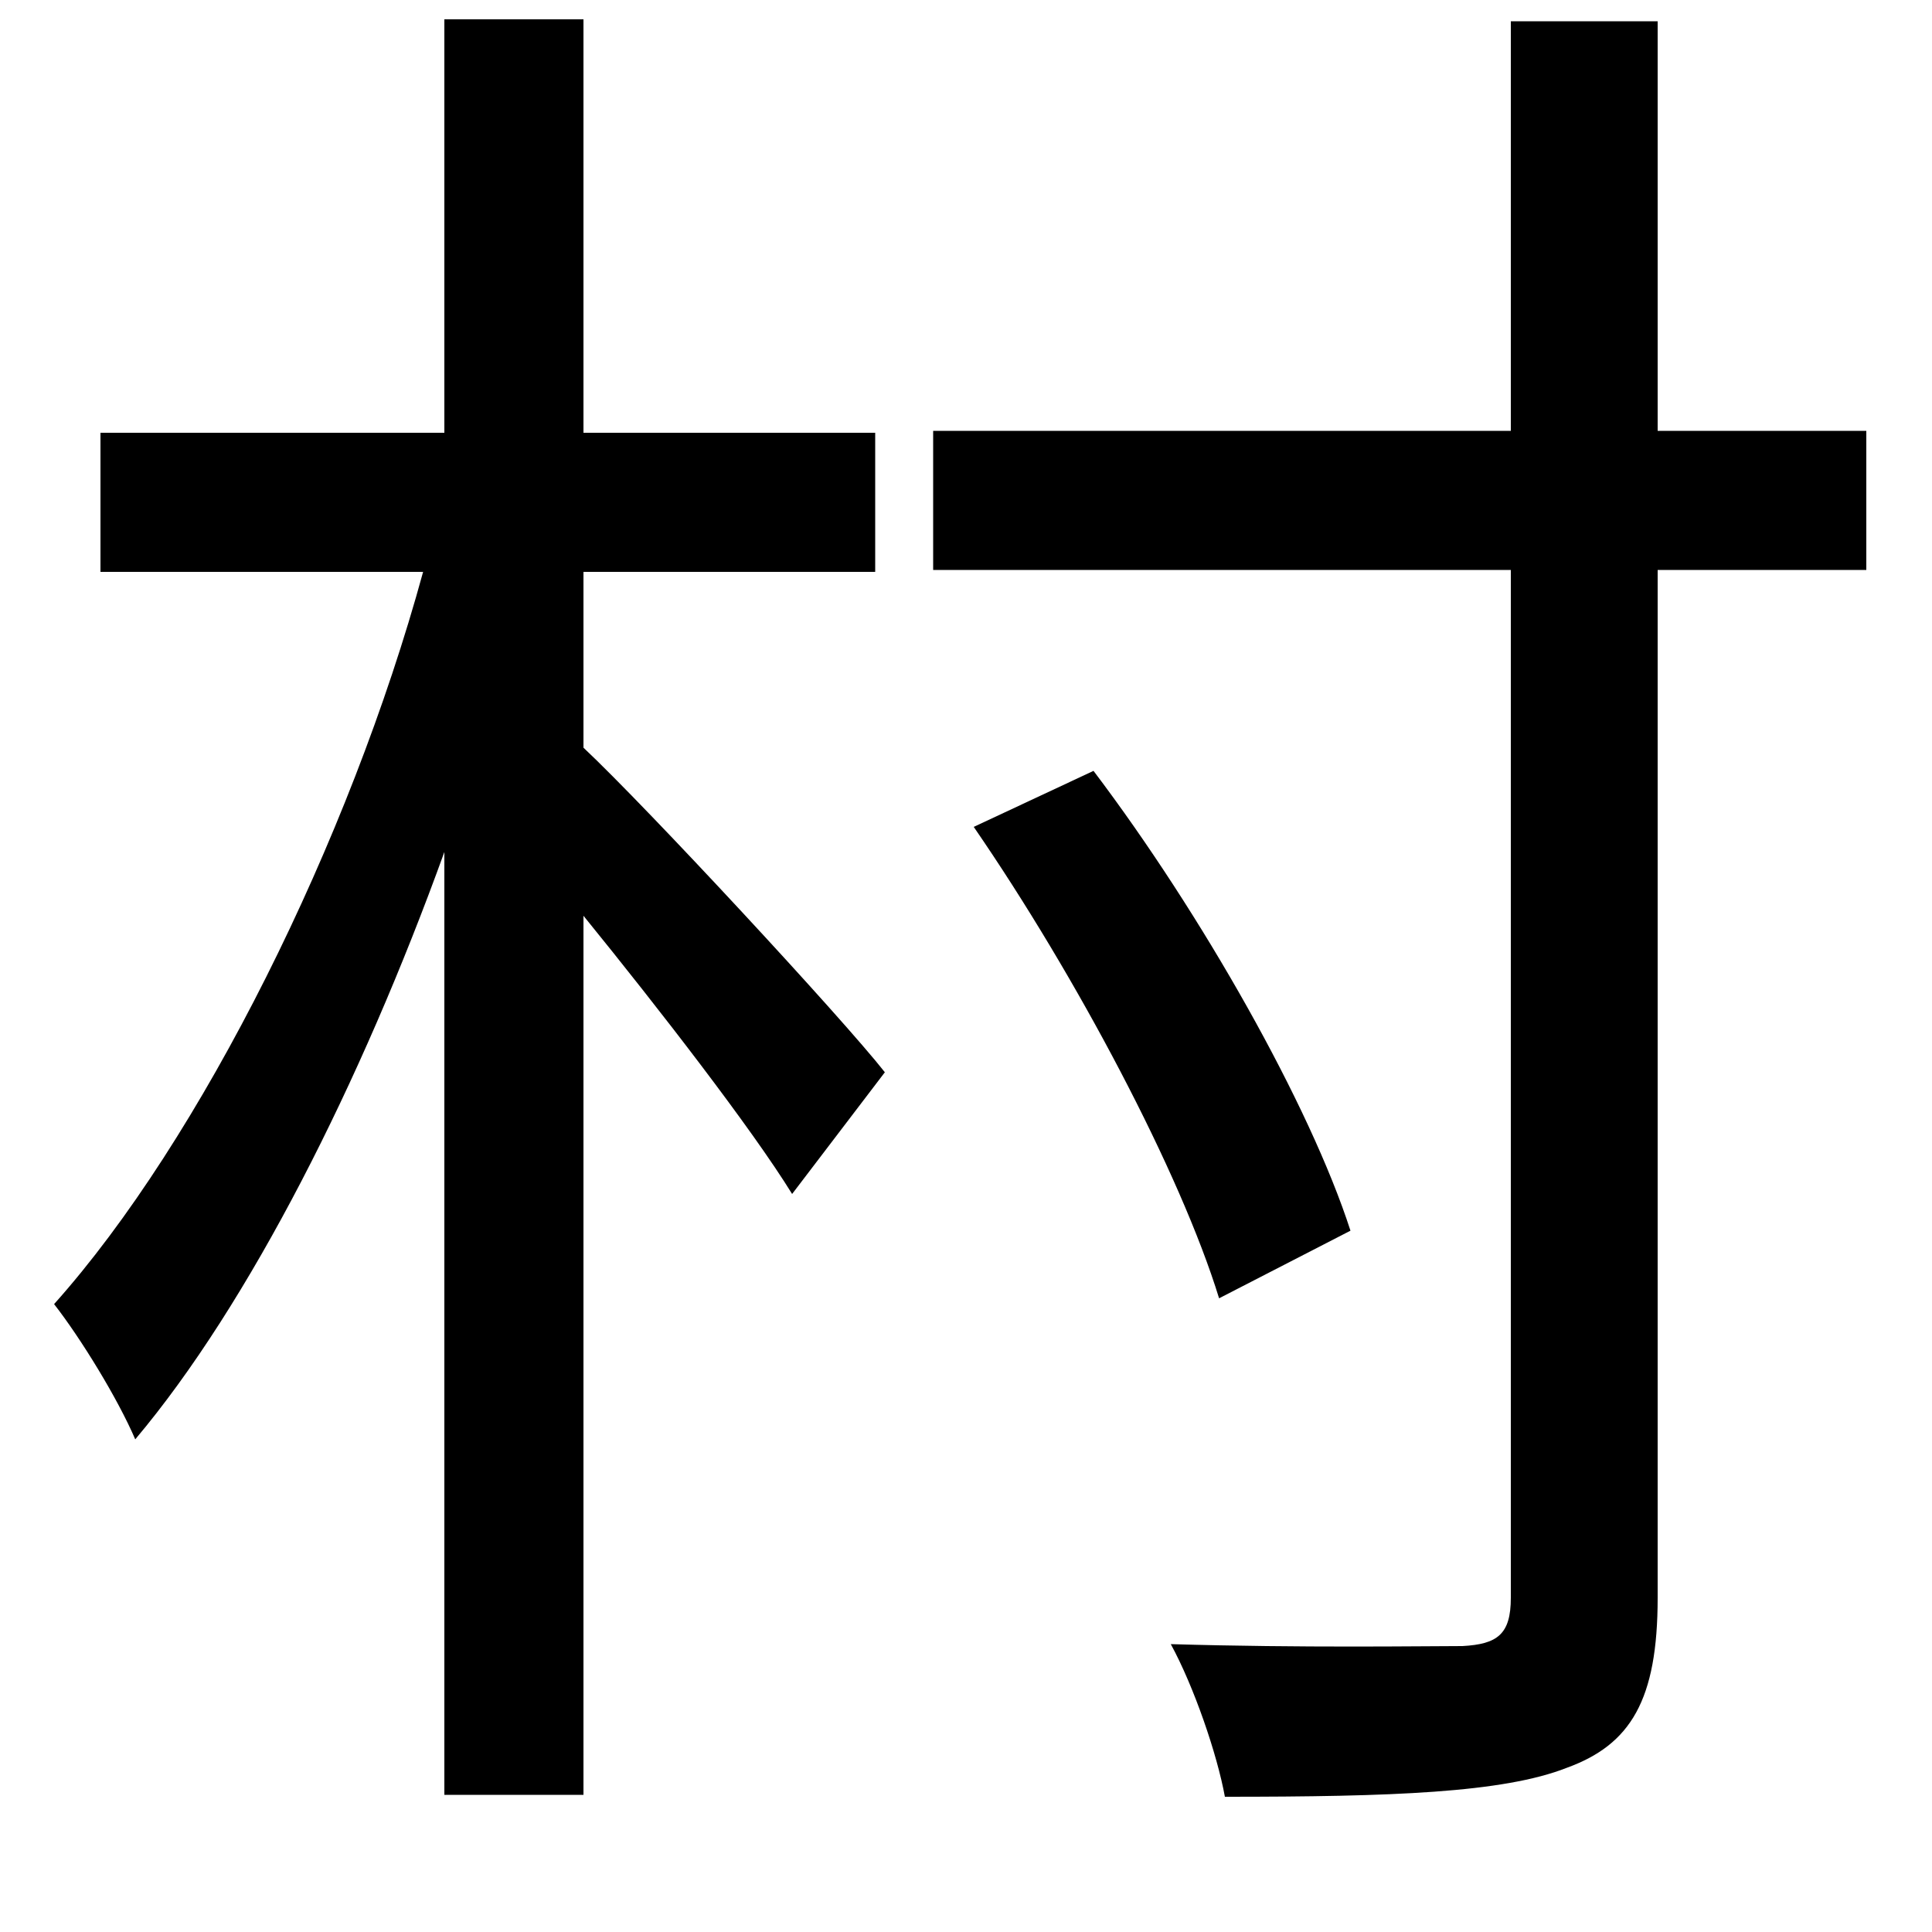 <svg xmlns="http://www.w3.org/2000/svg"
    viewBox="0 0 1000 1000">
  <!--
© 2014-2021 Adobe (http://www.adobe.com/).
Noto is a trademark of Google Inc.
This Font Software is licensed under the SIL Open Font License, Version 1.1. This Font Software is distributed on an "AS IS" BASIS, WITHOUT WARRANTIES OR CONDITIONS OF ANY KIND, either express or implied. See the SIL Open Font License for the specific language, permissions and limitations governing your use of this Font Software.
http://scripts.sil.org/OFL
  -->
<path d="M504 428C557 505 611 607 631 672L699 637C678 572 622 473 566 399ZM782 11L782 223 483 223 483 295 782 295 782 827C782 846 775 851 757 852 737 852 674 853 606 851 618 873 630 908 634 930 720 930 778 928 811 915 844 903 858 880 858 827L858 295 966 295 966 223 858 223 858 11ZM230 10L230 224 52 224 52 296 219 296C181 435 104 590 28 675 42 693 61 724 70 745 129 675 187 560 230 441L230 929 302 929 302 474C341 522 389 584 410 618L458 555C436 527 335 418 302 387L302 296 453 296 453 224 302 224 302 10Z"/>
</svg>